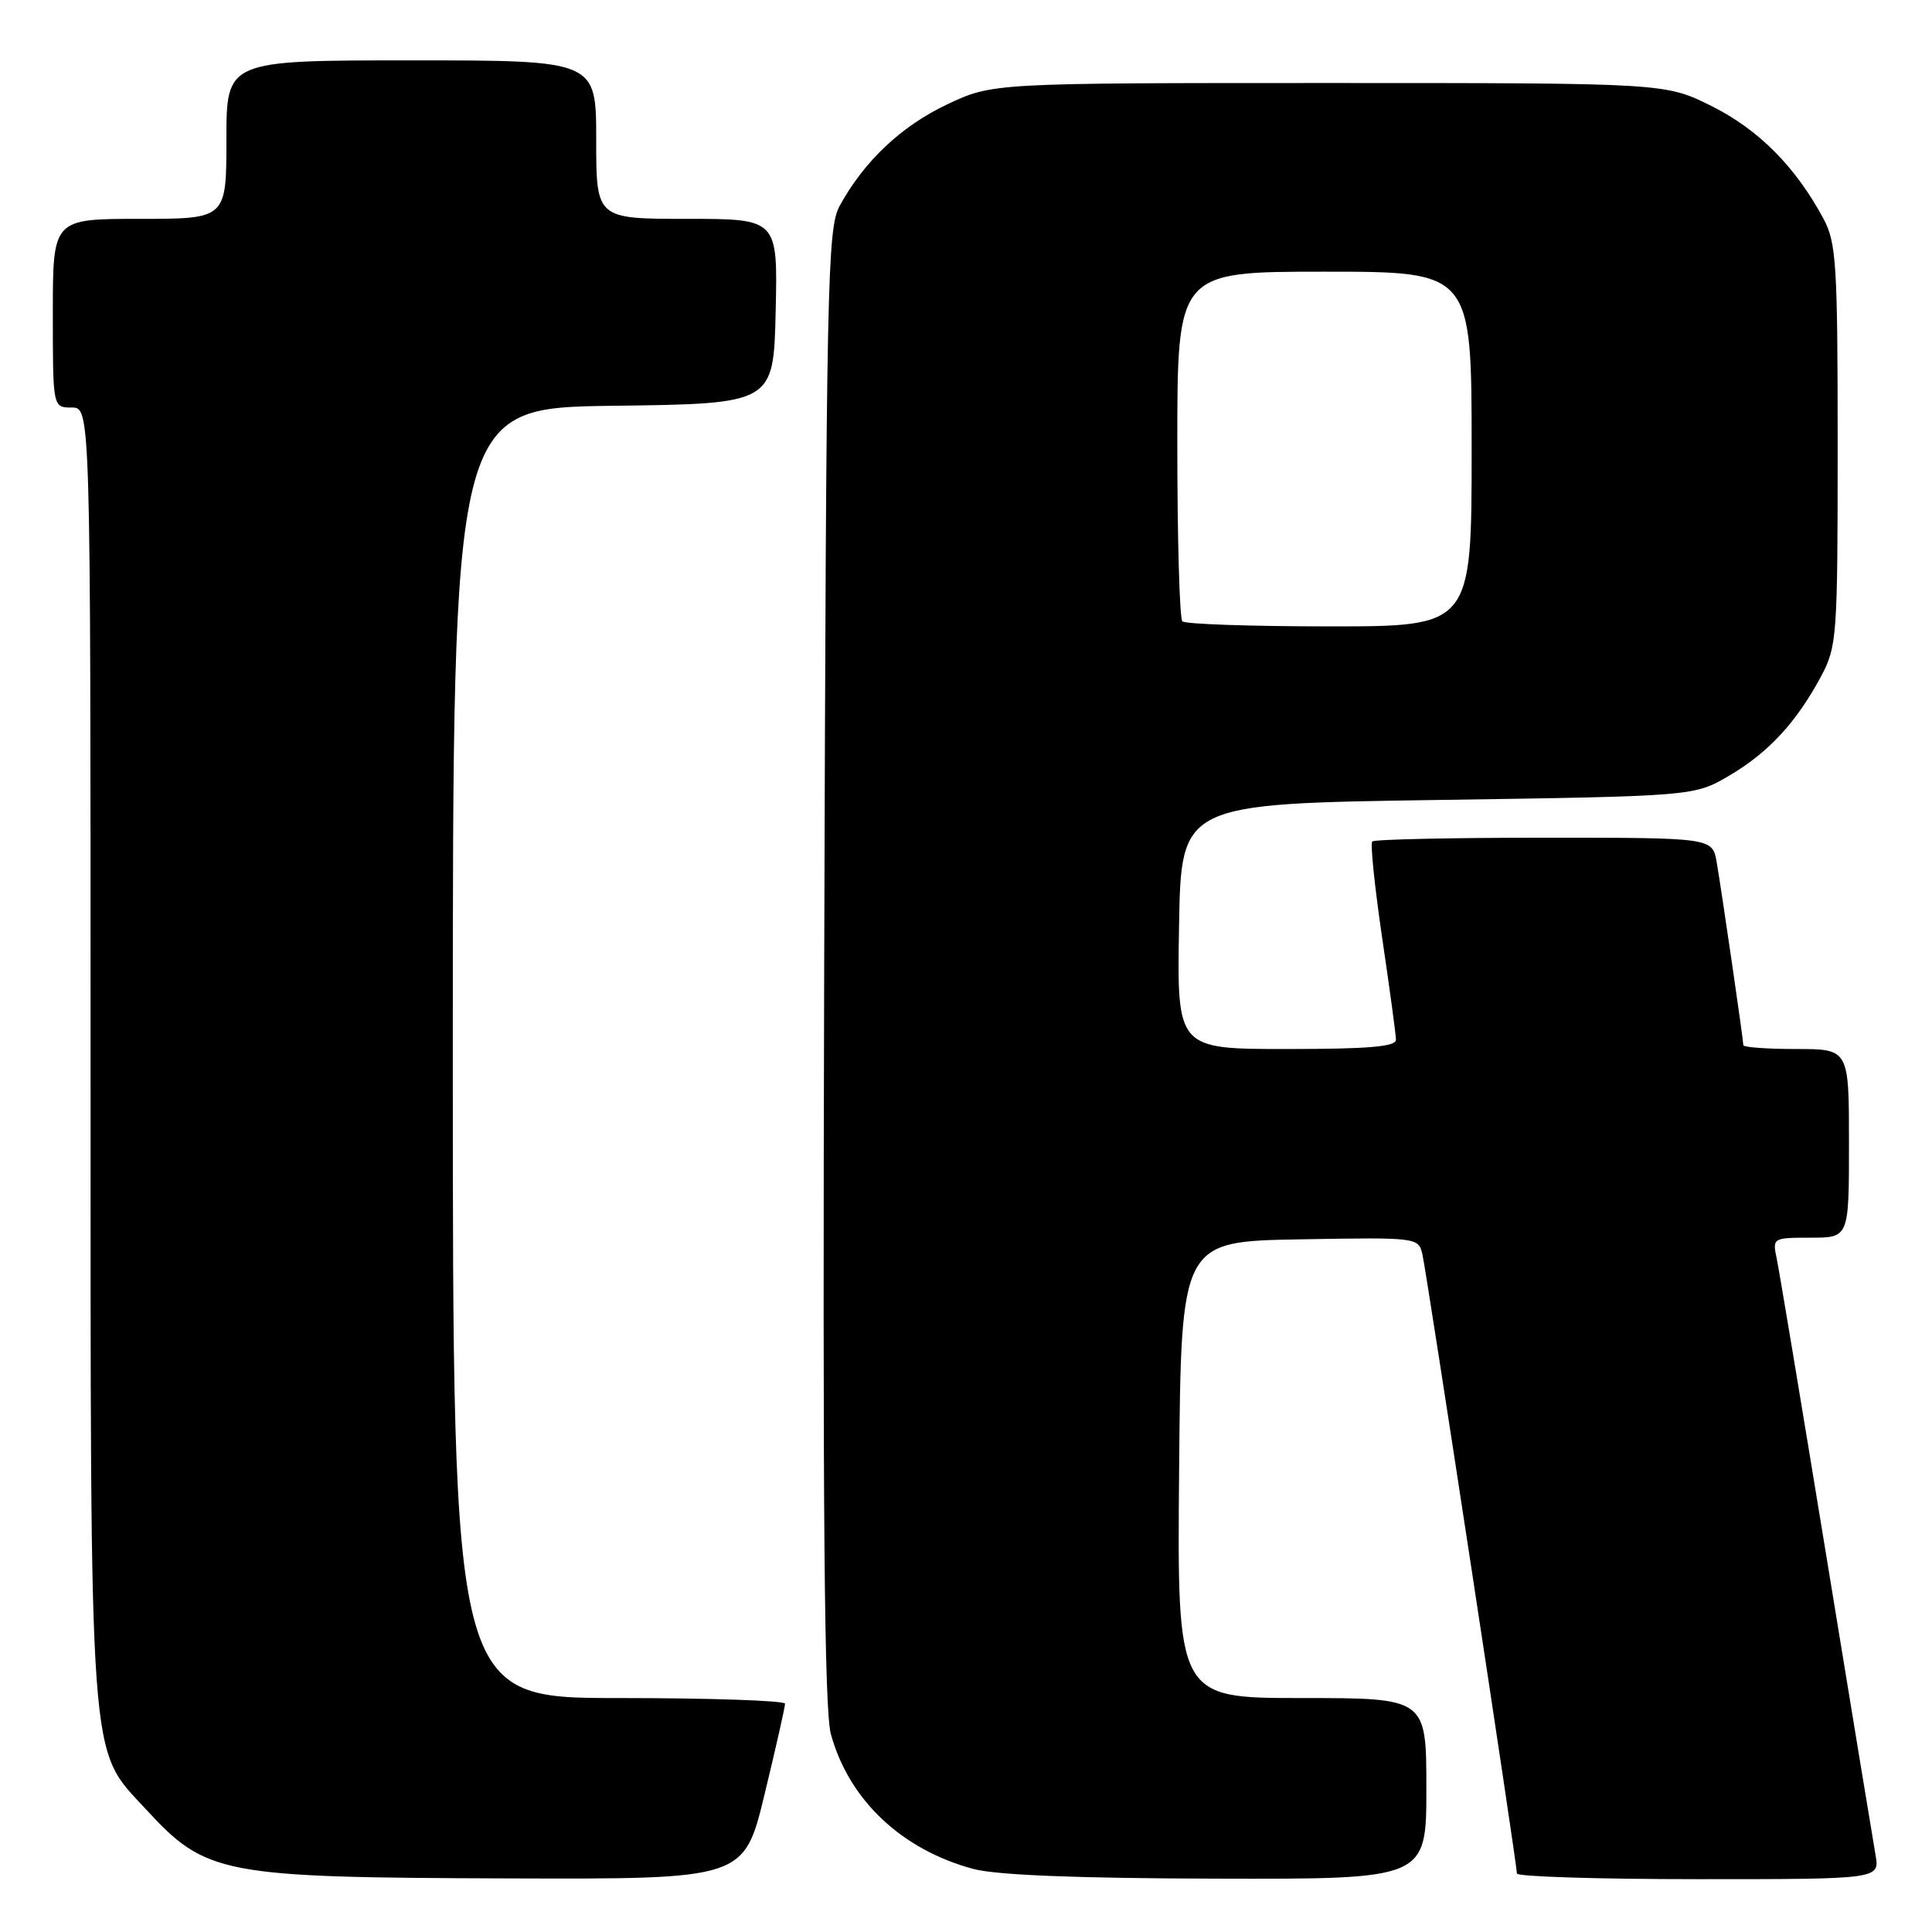 <?xml version="1.0" encoding="UTF-8" standalone="no"?>
<!DOCTYPE svg PUBLIC "-//W3C//DTD SVG 1.1//EN" "http://www.w3.org/Graphics/SVG/1.1/DTD/svg11.dtd" >
<svg xmlns="http://www.w3.org/2000/svg" xmlns:xlink="http://www.w3.org/1999/xlink" version="1.1" viewBox="0 0 256 256">
 <g >
 <path fill="currentColor"
d=" M 101.31 237.75 C 102.81 231.56 104.03 226.16 104.02 225.75 C 104.01 225.34 94.10 225.00 82.00 225.00 C 60.00 225.00 60.00 225.00 60.00 139.52 C 60.00 54.04 60.00 54.04 81.25 53.77 C 102.50 53.50 102.50 53.50 102.78 41.25 C 103.06 29.00 103.06 29.00 91.03 29.00 C 79.00 29.00 79.00 29.00 79.00 18.50 C 79.00 8.00 79.00 8.00 54.50 8.00 C 30.00 8.00 30.00 8.00 30.00 18.50 C 30.00 29.00 30.00 29.00 18.50 29.00 C 7.00 29.00 7.00 29.00 7.00 41.50 C 7.00 54.00 7.00 54.00 9.50 54.00 C 12.00 54.00 12.00 54.00 12.00 139.32 C 12.00 235.38 11.72 231.48 19.27 239.67 C 27.33 248.42 29.19 248.78 67.54 248.90 C 98.59 249.00 98.59 249.00 101.31 237.75 Z  M 189.00 237.00 C 189.00 225.00 189.00 225.00 172.49 225.00 C 155.97 225.00 155.97 225.00 156.24 194.75 C 156.50 164.50 156.50 164.50 172.22 164.22 C 187.86 163.95 187.95 163.96 188.48 166.22 C 189.04 168.65 201.00 246.98 201.00 248.25 C 201.00 248.66 211.82 249.00 225.05 249.00 C 249.09 249.00 249.09 249.00 248.51 245.75 C 248.20 243.96 245.25 226.07 241.97 206.00 C 238.68 185.93 235.74 168.26 235.42 166.75 C 234.85 164.04 234.91 164.00 239.92 164.00 C 245.00 164.00 245.00 164.00 245.00 151.50 C 245.00 139.00 245.00 139.00 238.00 139.00 C 234.15 139.00 231.00 138.77 231.00 138.49 C 231.00 137.79 228.15 118.21 227.47 114.25 C 226.91 111.00 226.91 111.00 204.62 111.00 C 192.36 111.00 182.11 111.22 181.83 111.50 C 181.56 111.77 182.15 117.51 183.14 124.25 C 184.14 130.99 184.96 137.06 184.97 137.75 C 184.99 138.69 181.44 139.00 170.48 139.00 C 155.95 139.00 155.95 139.00 156.23 122.75 C 156.50 106.50 156.50 106.50 190.50 106.00 C 224.50 105.50 224.50 105.50 229.14 102.77 C 234.34 99.71 238.03 95.72 241.30 89.62 C 243.41 85.67 243.50 84.40 243.50 59.00 C 243.50 35.00 243.32 32.17 241.63 29.00 C 237.94 22.12 233.04 17.18 226.84 14.08 C 220.68 11.00 220.68 11.00 176.09 11.00 C 131.50 11.00 131.50 11.00 125.49 13.84 C 119.41 16.72 114.50 21.36 111.27 27.26 C 109.62 30.29 109.48 36.96 109.21 128.00 C 109.00 200.71 109.22 226.59 110.10 229.80 C 112.50 238.50 119.44 245.07 128.95 247.64 C 132.00 248.46 142.67 248.89 161.25 248.93 C 189.00 249.00 189.00 249.00 189.00 237.00 Z  M 156.67 82.33 C 156.30 81.97 156.00 71.39 156.00 58.83 C 156.00 36.00 156.00 36.00 175.50 36.00 C 195.00 36.00 195.00 36.00 195.00 59.50 C 195.00 83.00 195.00 83.00 176.17 83.00 C 165.81 83.00 157.03 82.70 156.67 82.33 Z "/>
</g>
</svg>